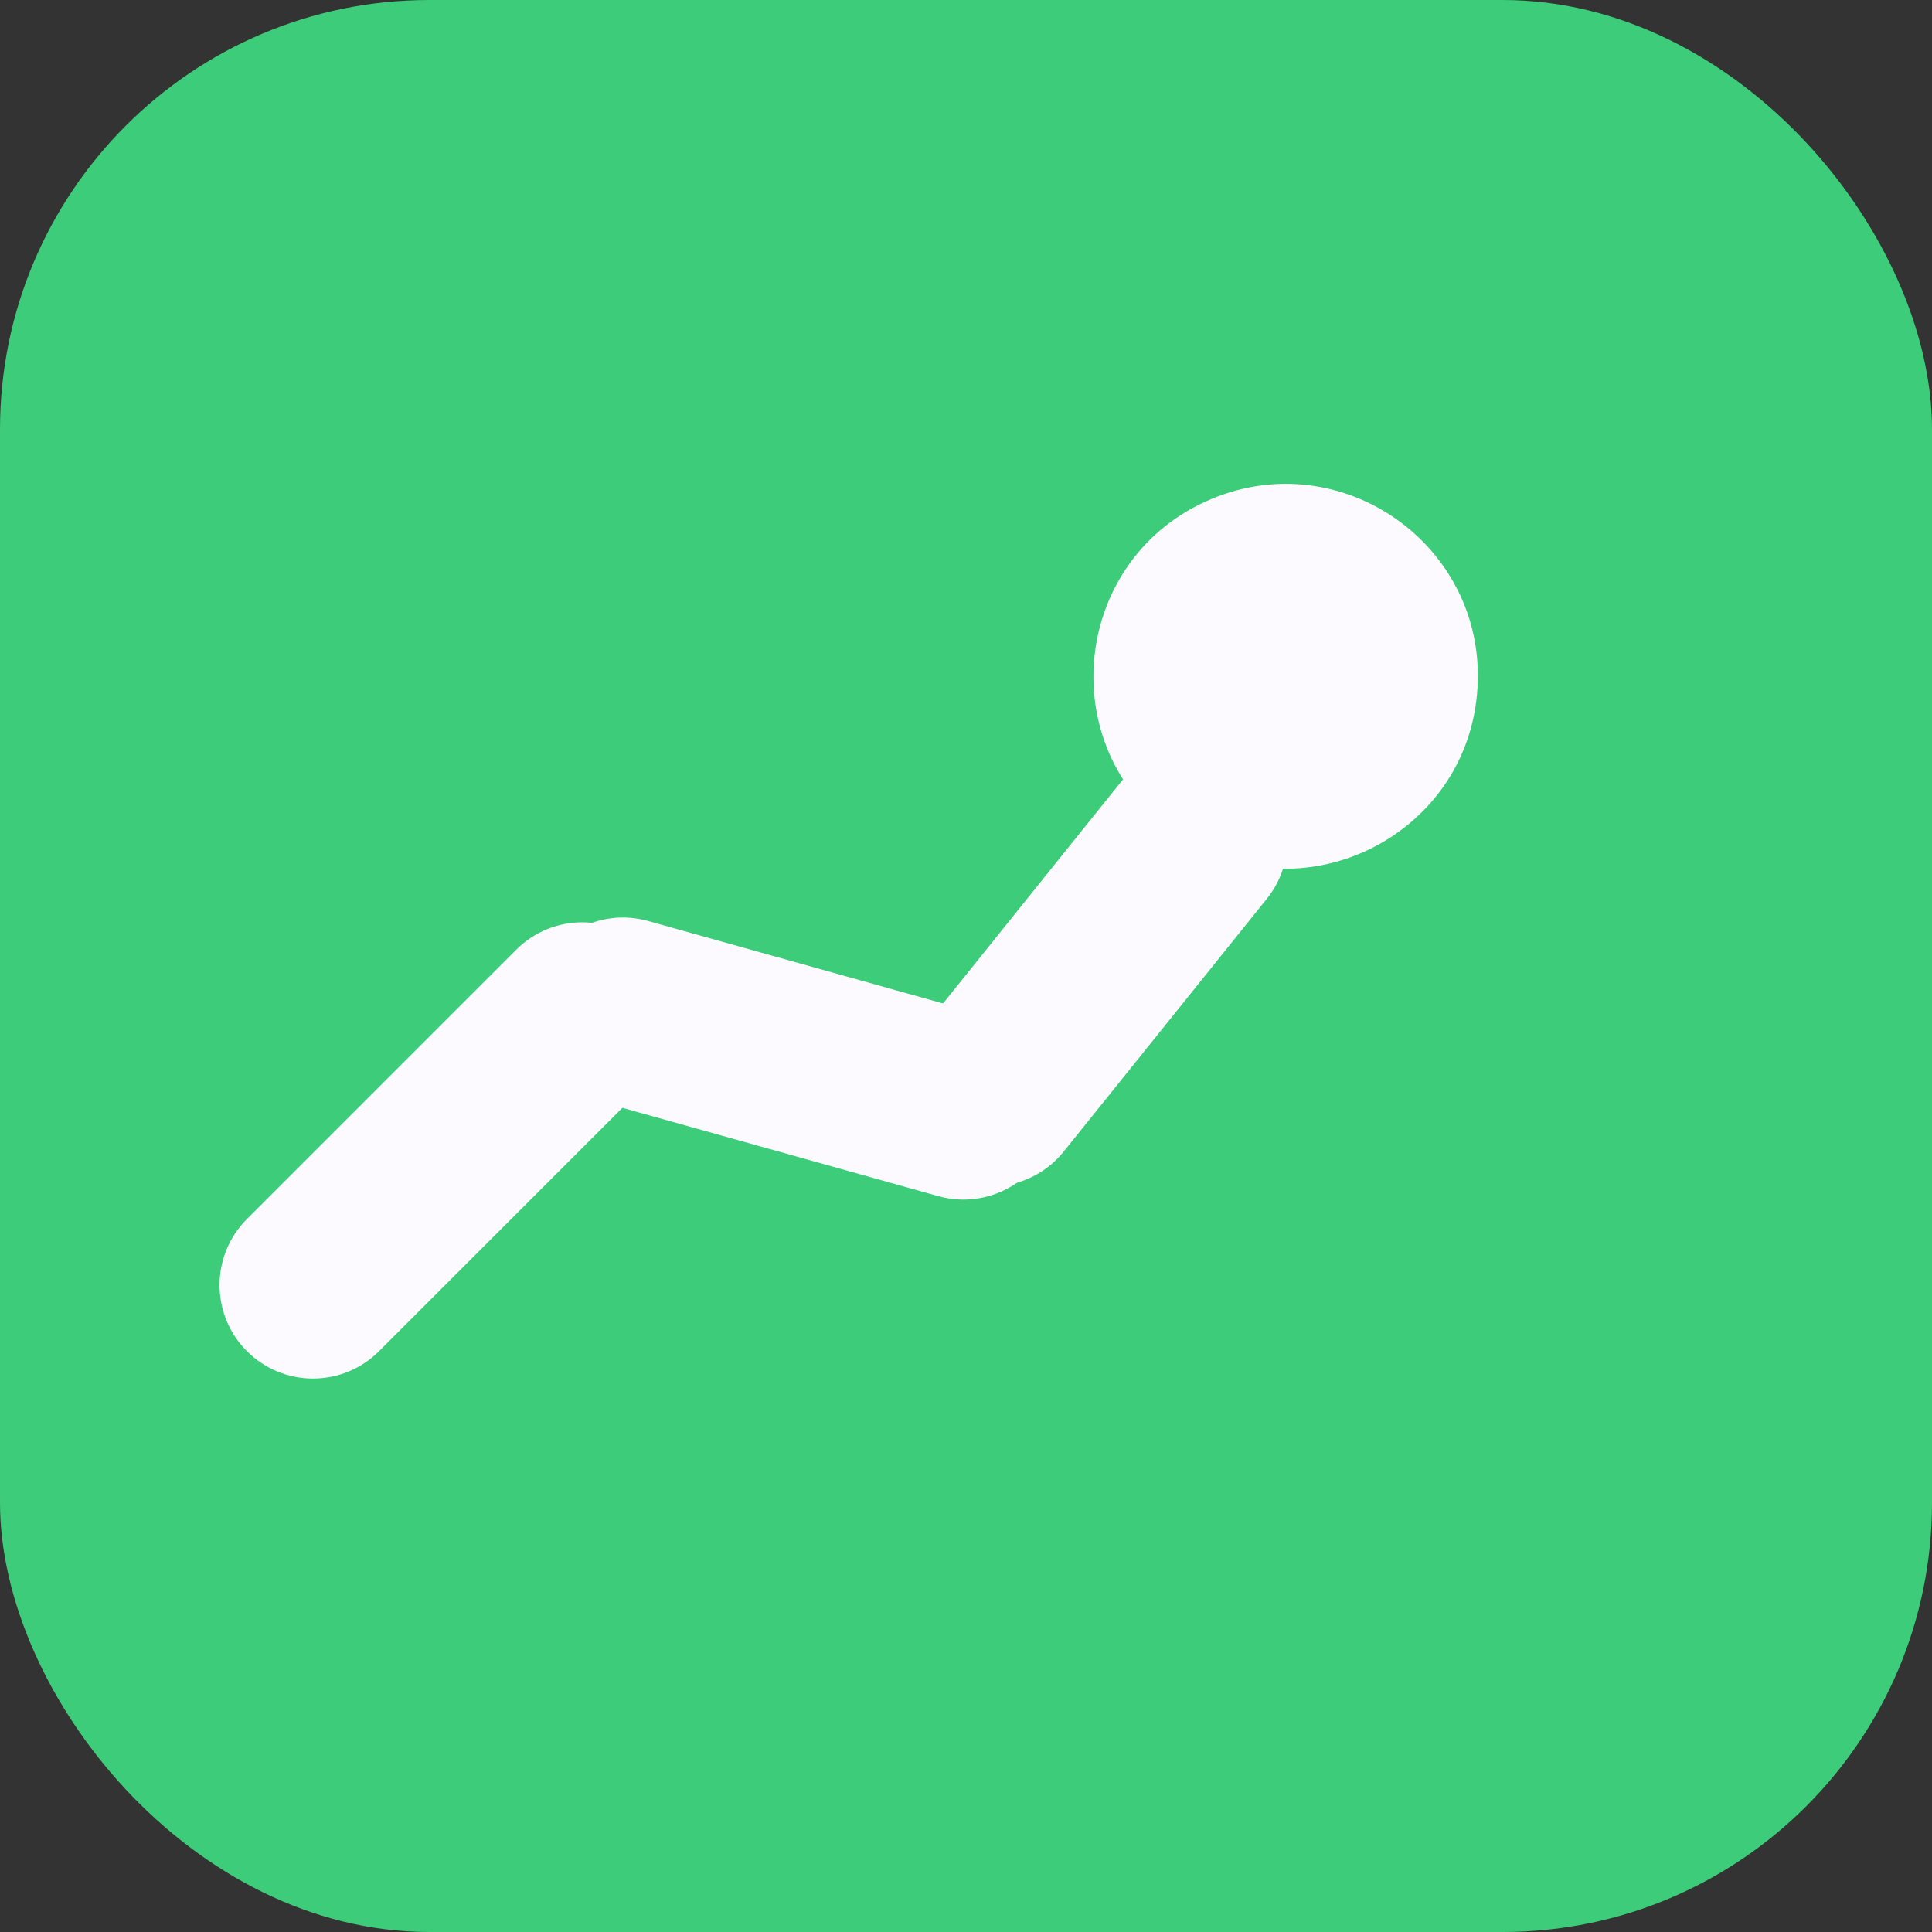 <svg width="36" height="36" viewBox="0 0 36 36" fill="none" xmlns="http://www.w3.org/2000/svg">
<rect x="0" y="0" width="36" height="36" fill="#333333" stroke="none"/>
<rect width="36" height="36" rx="8" fill="#3DCC79"/>
<path d="M9.62 17.696C10.3 17.016 11.402 17.016 12.082 17.696V17.696C12.761 18.376 12.761 19.478 12.082 20.158L7.063 25.177C6.383 25.857 5.28 25.857 4.601 25.177V25.177V25.177C3.921 24.497 3.921 23.395 4.601 22.715L9.62 17.696Z" fill="#FCFAFF"/>
<path d="M20.891 14.566C21.493 13.817 22.589 13.697 23.339 14.299V14.299C24.088 14.901 24.208 15.997 23.606 16.747L19.822 21.456C19.22 22.206 18.125 22.326 17.375 21.724V21.724V21.724C16.625 21.121 16.506 20.026 17.108 19.276L20.891 14.566Z" fill="#FCFAFF"/>
<path d="M18.42 18.935C19.346 19.194 19.887 20.155 19.628 21.081V21.081C19.369 22.007 18.408 22.547 17.482 22.288L11.14 20.515C10.214 20.256 9.673 19.295 9.932 18.369V18.369V18.369C10.191 17.443 11.152 16.902 12.078 17.162L18.42 18.935Z" fill="#FCFAFF"/>
<path d="M22.57 9.299C25.017 8.272 27.692 10.17 27.531 12.819V12.819C27.361 15.623 24.175 17.148 21.884 15.523V15.523C19.593 13.897 19.979 10.387 22.57 9.299V9.299Z" fill="#FCFAFF"/>
</svg>
